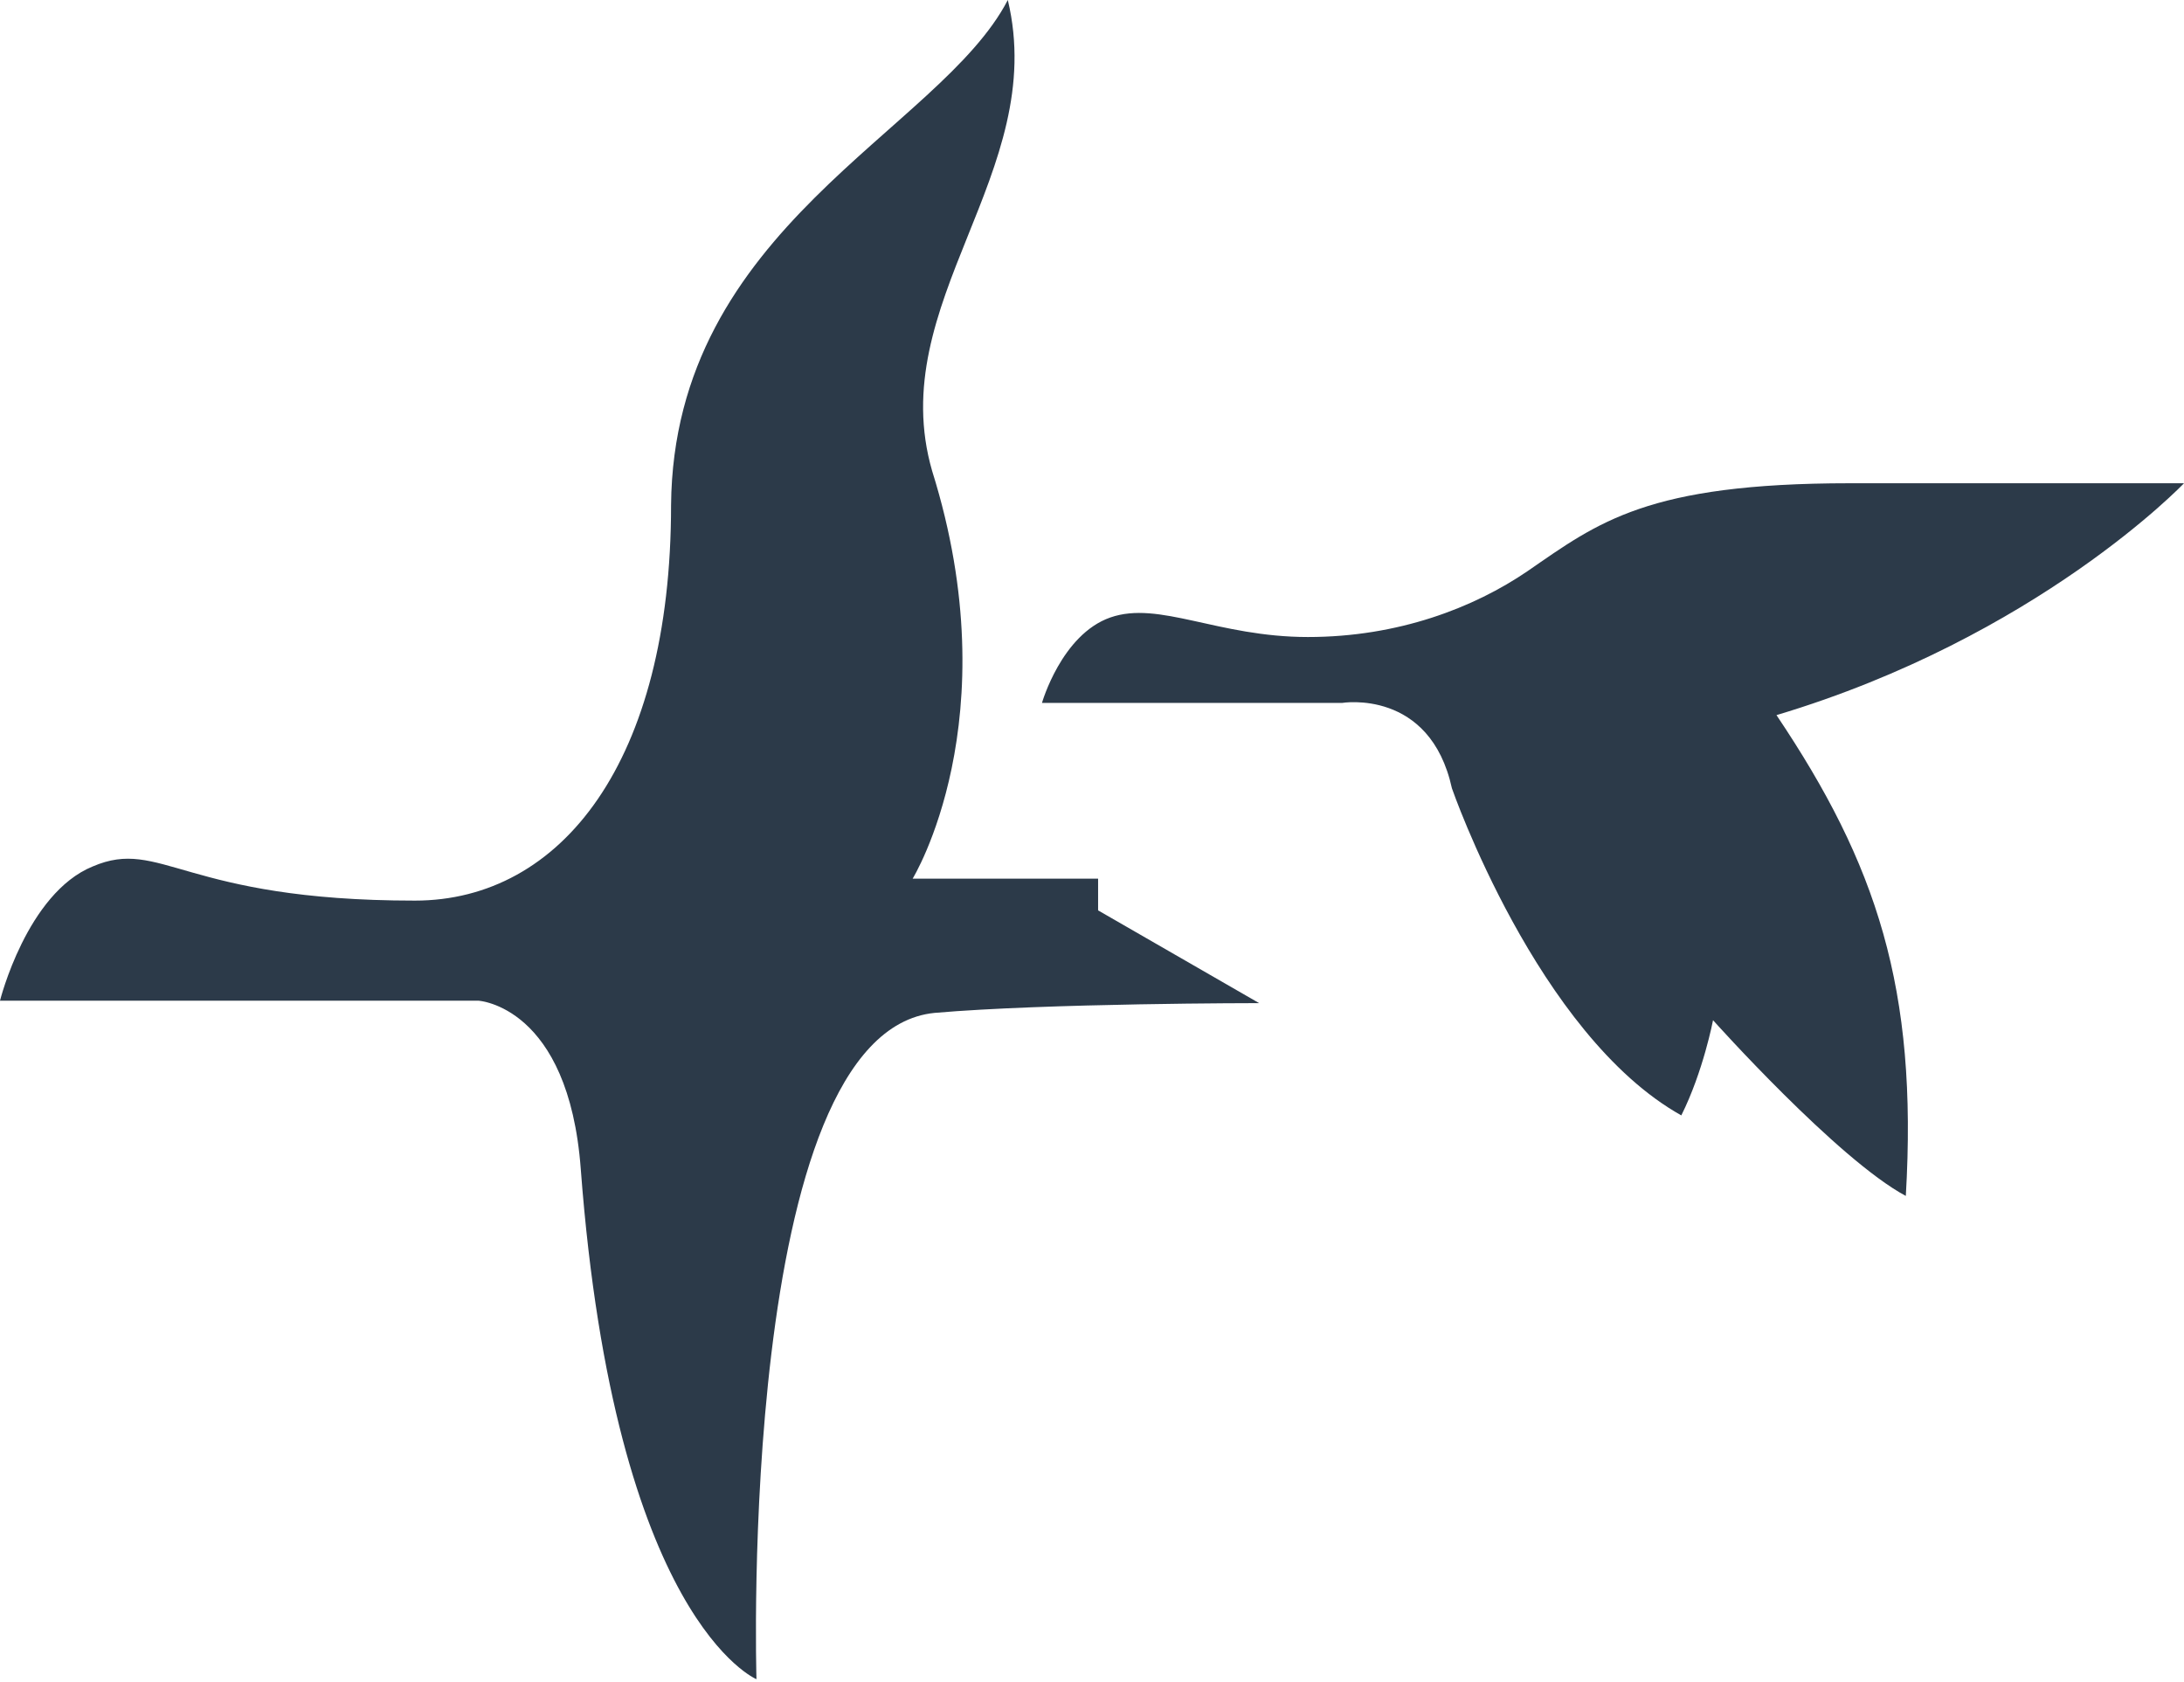 <!-- Generator: Adobe Illustrator 18.1.1, SVG Export Plug-In  -->
<svg version="1.1"
	 xmlns="http://www.w3.org/2000/svg" xmlns:xlink="http://www.w3.org/1999/xlink" xmlns:a="http://ns.adobe.com/AdobeSVGViewerExtensions/3.0/"
	 x="0px" y="0px" viewBox="0 0 89.5 68.9" xml:space="preserve">
<defs>
</defs>
<path fill="#2C3A49" d="M0,41h19.6c0,0,3.7,0.2,4.2,6.9c1.4,18.5,7.2,20.9,7.2,20.9s-0.8-26.5,7.3-27.3c4.6-0.4,13.3-0.4,13.3-0.4
	L45,37.3V36h-7.6c0,0,4-6.5,0.8-16.7C36.2,12.4,43,7.1,41.3,0c-2.8,5.4-13.7,9.3-13.8,20.7c0,10.5-4.5,16.2-10.5,16.2
	c-9.5,0-10.4-2.6-13.2-1.4C1.1,36.6,0,41,0,41"/>
<path fill="#2C3A49" d="M78.1,49c0.5-8.5-1.2-13.6-5.3-19.7c10.7-3.2,16.7-9.5,16.7-9.5s-2.5,0-13.7,0c-8.3,0-10.3,1.6-13.2,3.6
	c-2.2,1.5-5.3,2.7-9,2.7c-3.7,0-6.1-1.5-8.1-0.8c-2,0.7-2.8,3.5-2.8,3.5H55c0,0,3.6-0.6,4.5,3.5c0,0,3.5,10.1,9.4,13.4
	c0.9-1.8,1.3-3.9,1.3-3.9S75.3,47.5,78.1,49"/>
</svg>